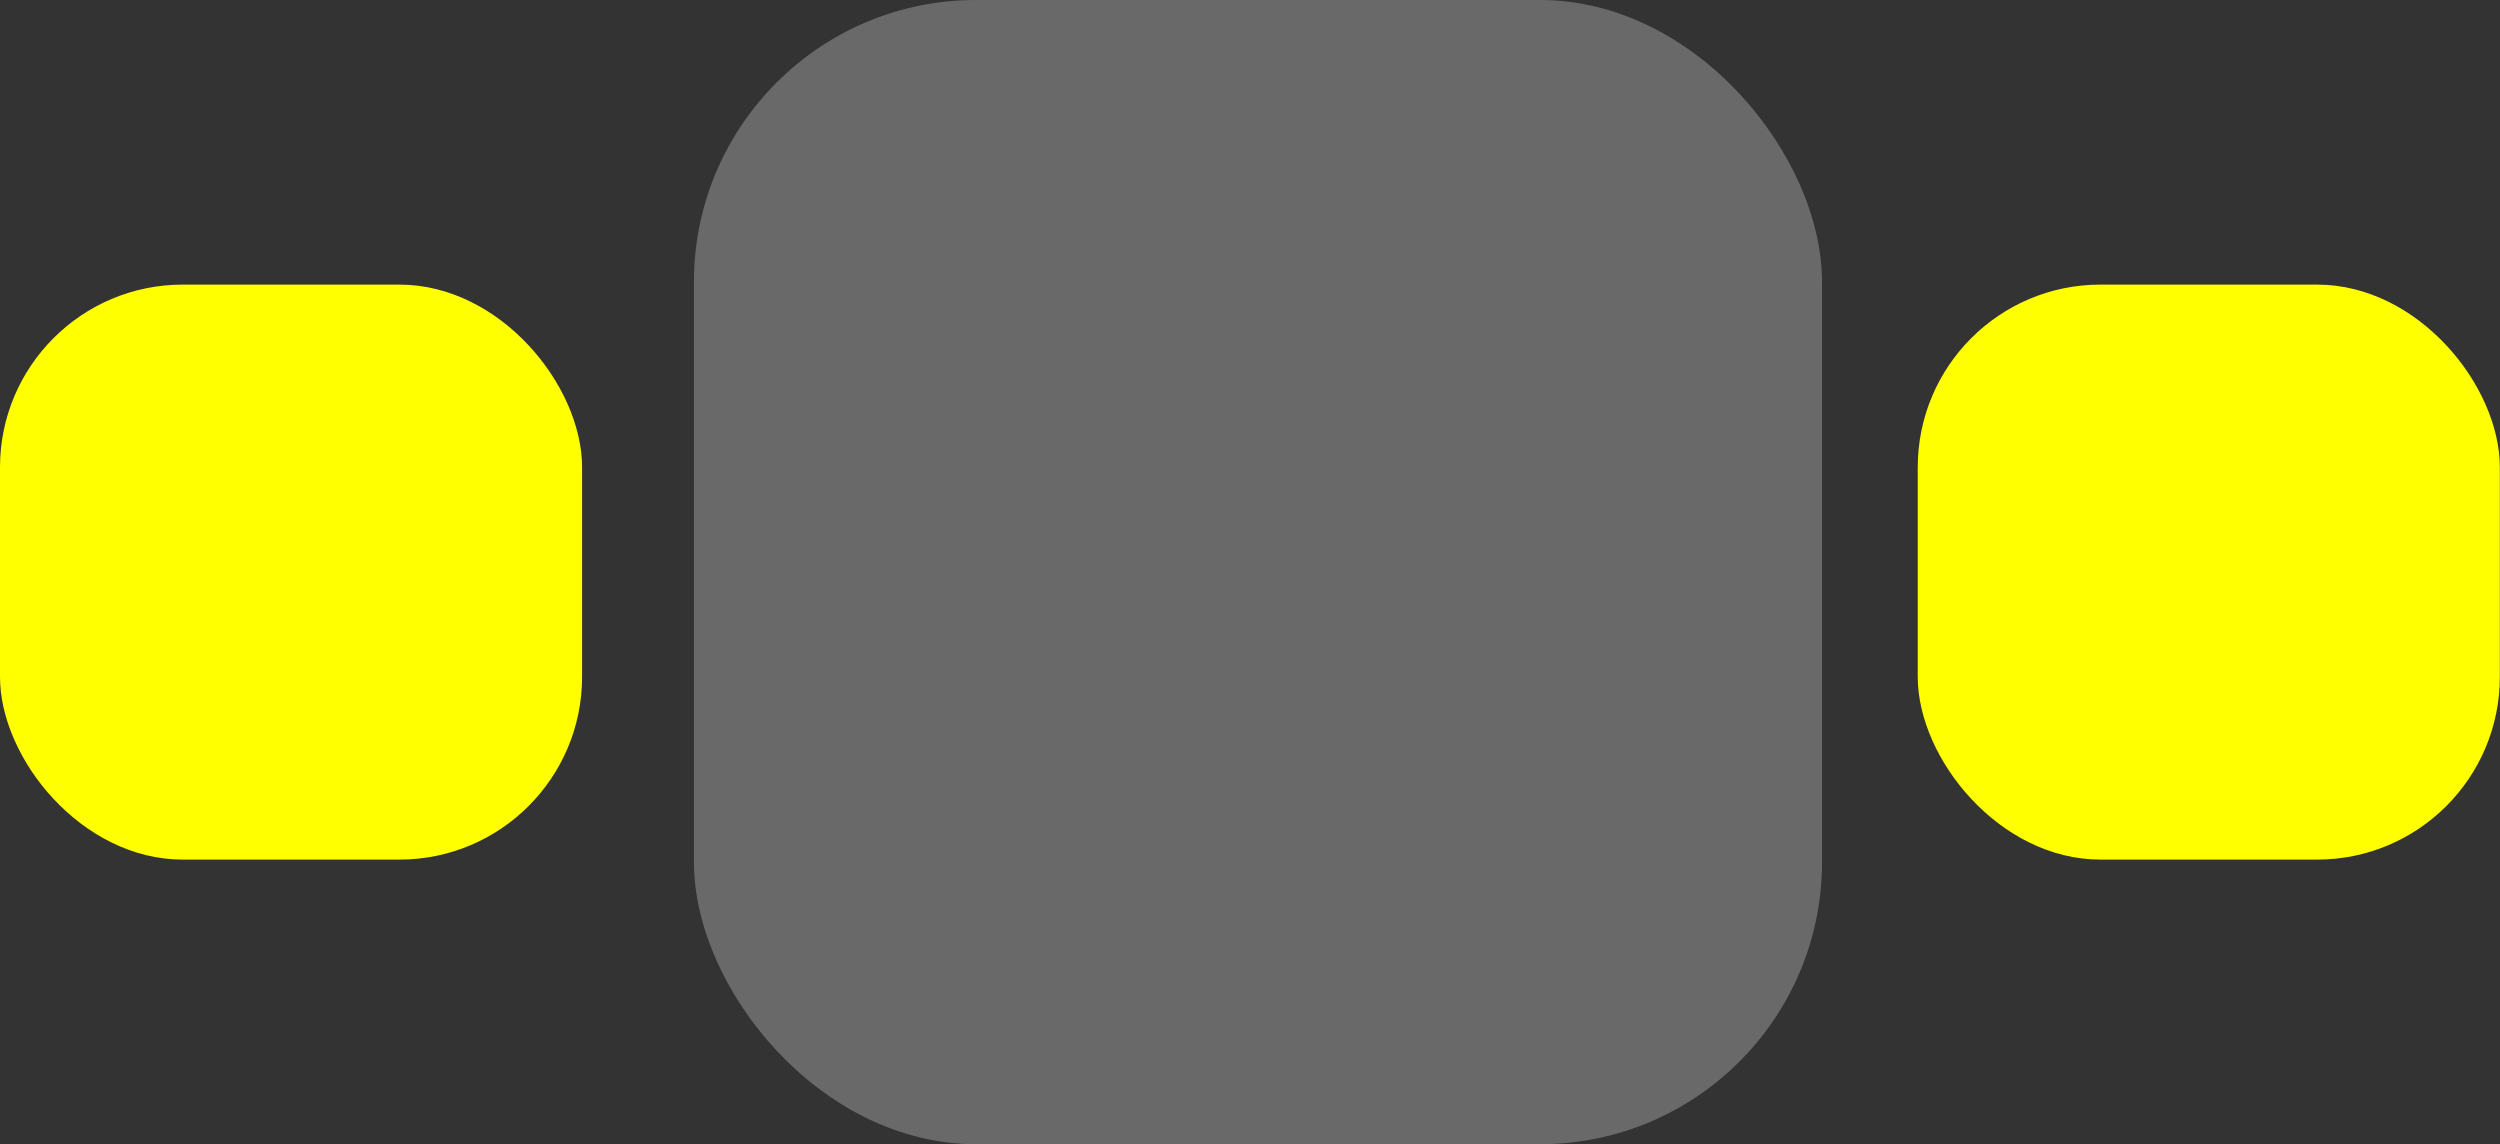 <?xml version="1.0" encoding="UTF-8"?>
<svg id="Layer_2" data-name="Layer 2" xmlns="http://www.w3.org/2000/svg" viewBox="0 0 155.13 71">
  <rect x="0" y="0" width="155.13" height="71" fill="#333333" stroke="none"/>
  <defs>
    <style>
      .cls-1 {
        fill: #ff0;
      }

      .cls-1, .cls-2 {
        stroke-width: 0px;
      }

      .cls-2 {
        fill: #696969;
      }
    </style>
  </defs>
  <g id="Layer_1-2" data-name="Layer 1">
    <g>
      <rect class="cls-2" x="43.06" width="70" height="71" rx="17.5" ry="17.5"/>
      <rect class="cls-1" y="17.66" width="36.12" height="35.68" rx="11.34" ry="11.34"/>
      <rect class="cls-1" x="119" y="17.66" width="36.12" height="35.68" rx="11.34" ry="11.34"/>
    </g>
  </g>
</svg>